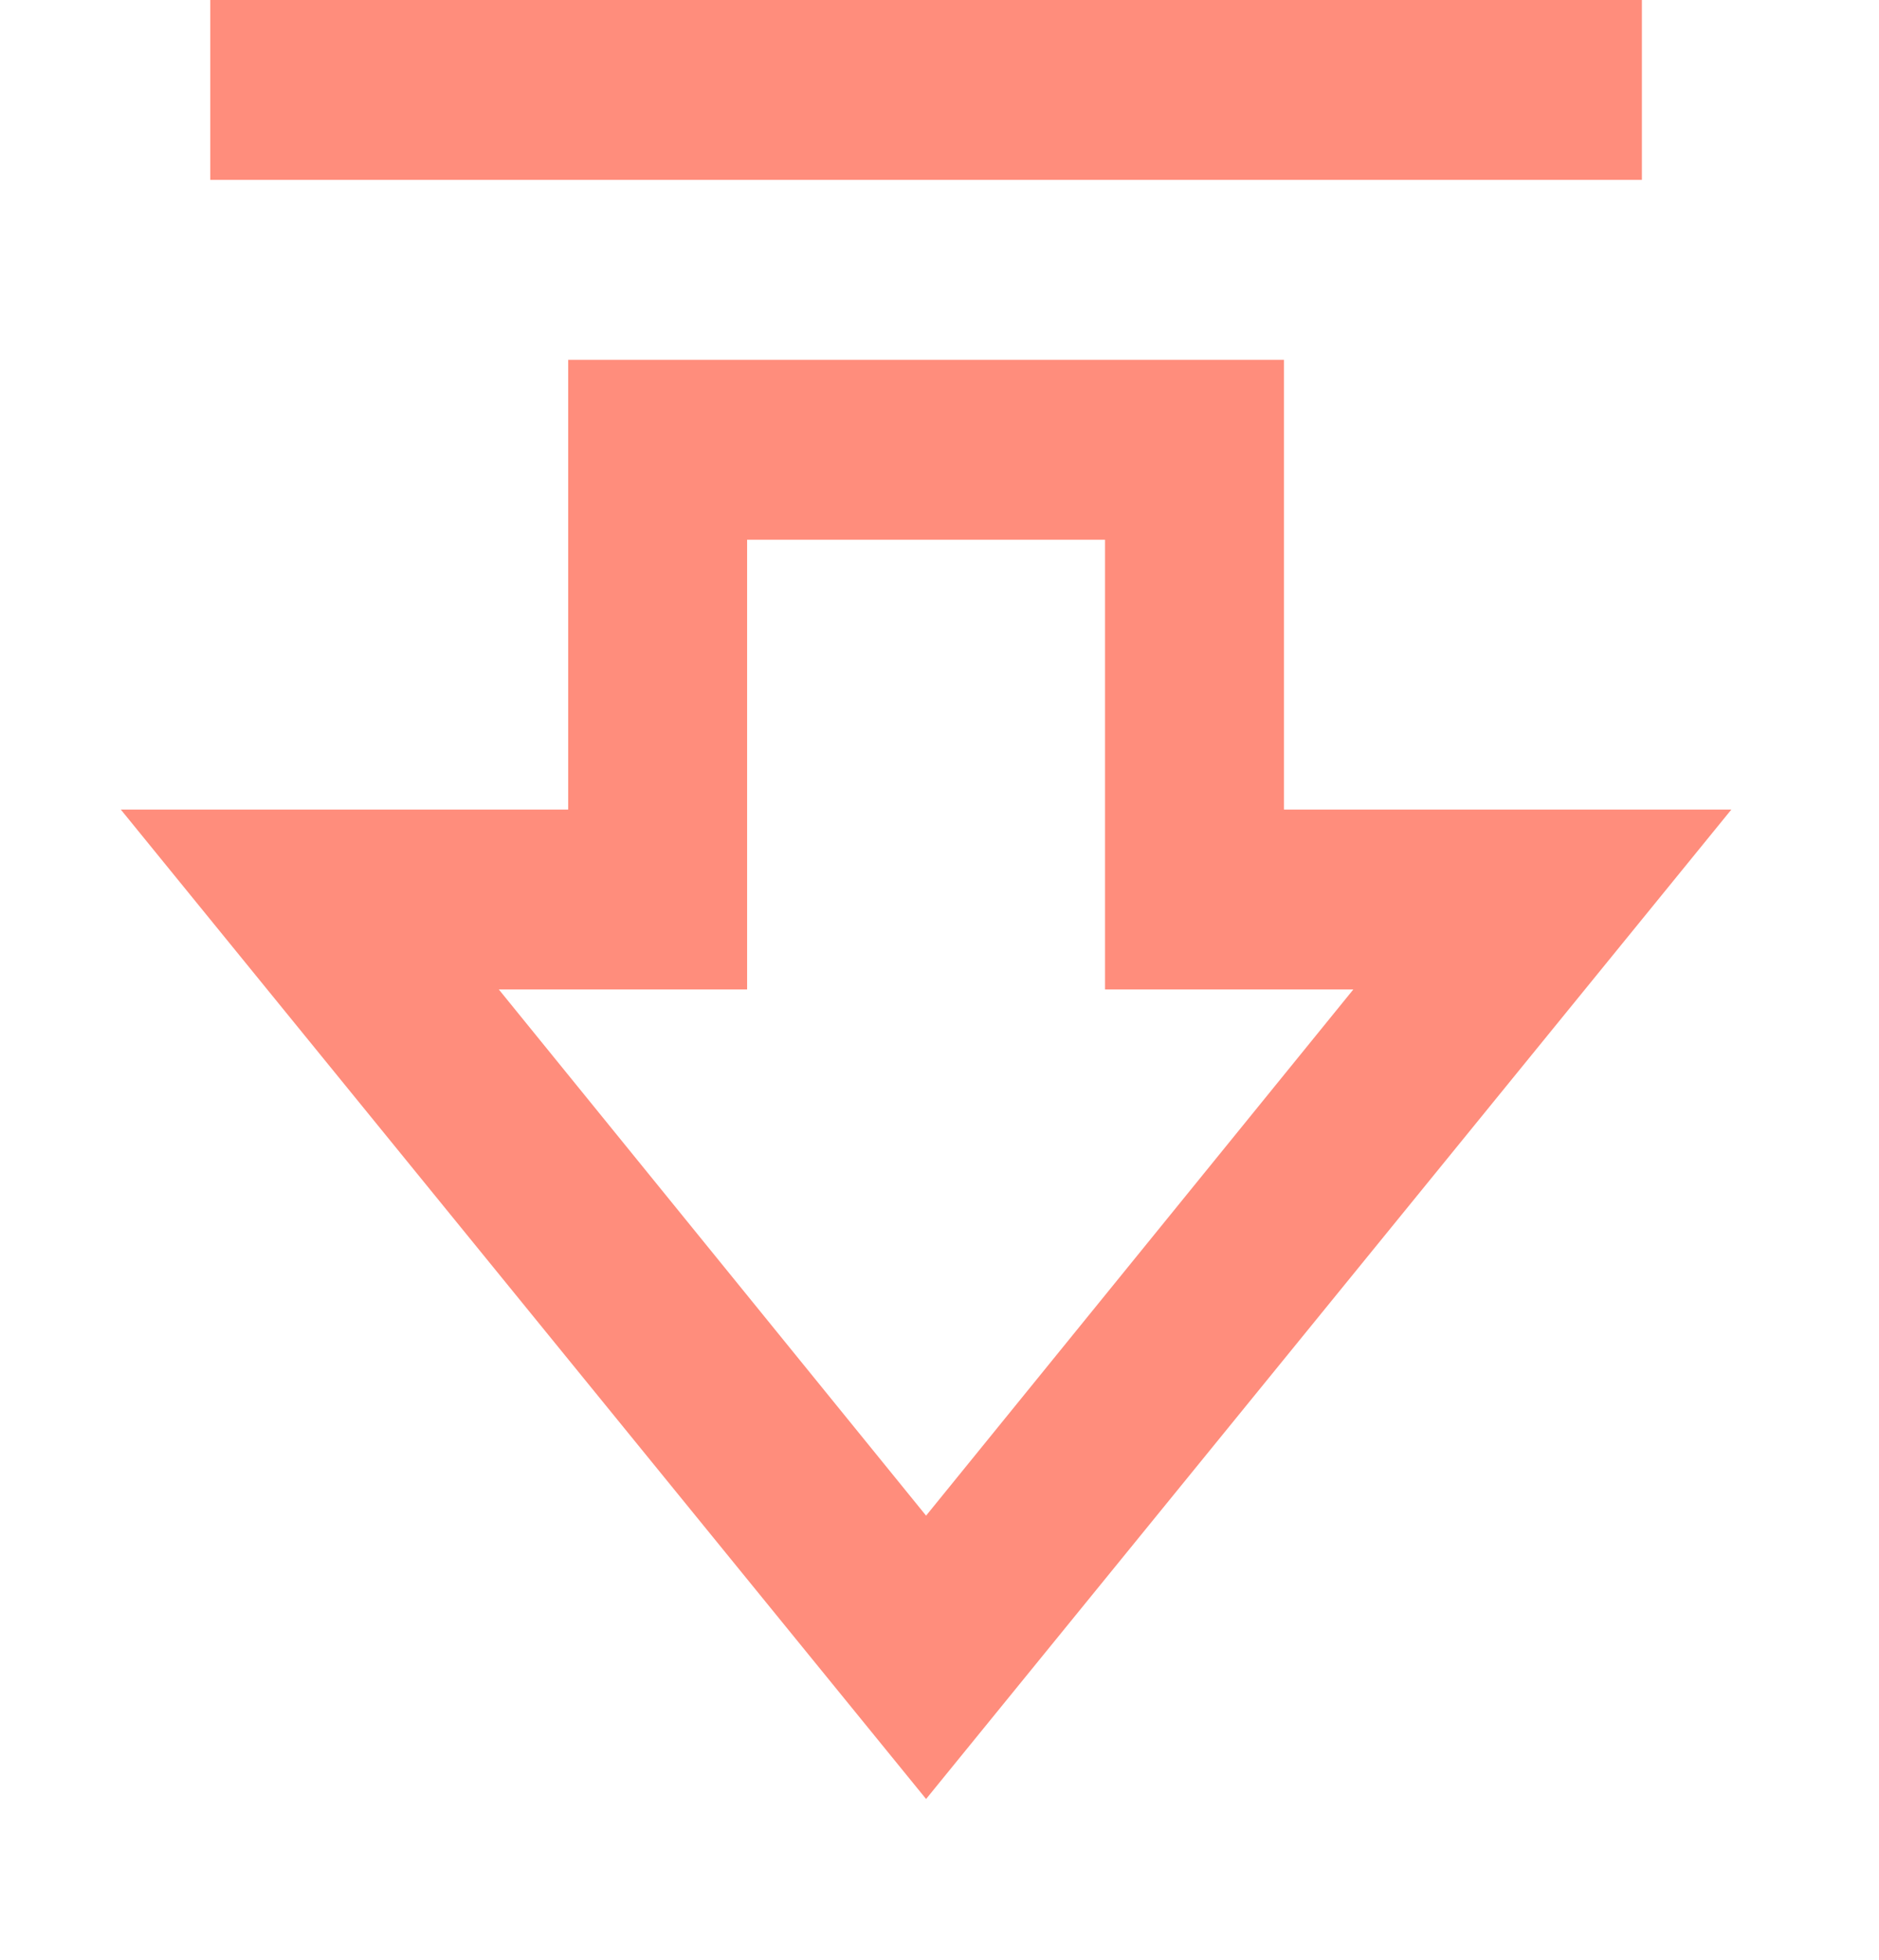 <svg width="70" height="73" viewBox="0 0 70 73" fill="none" xmlns="http://www.w3.org/2000/svg">
<path d="M47.833 13.4L47.833 30.15L64.5 30.15L34.5 67L4.5 30.15L21.167 30.15L21.167 13.4L47.833 13.4ZM41.167 20.1L27.833 20.1L27.833 36.85L18.583 36.85L34.5 56.447L50.417 36.85L41.167 36.85L41.167 20.1ZM61.167 -2.91409e-07L61.167 6.7L7.833 6.7L7.833 -4.95396e-06L61.167 -2.91409e-07Z" fill="#FF8D7C"/>
</svg>
